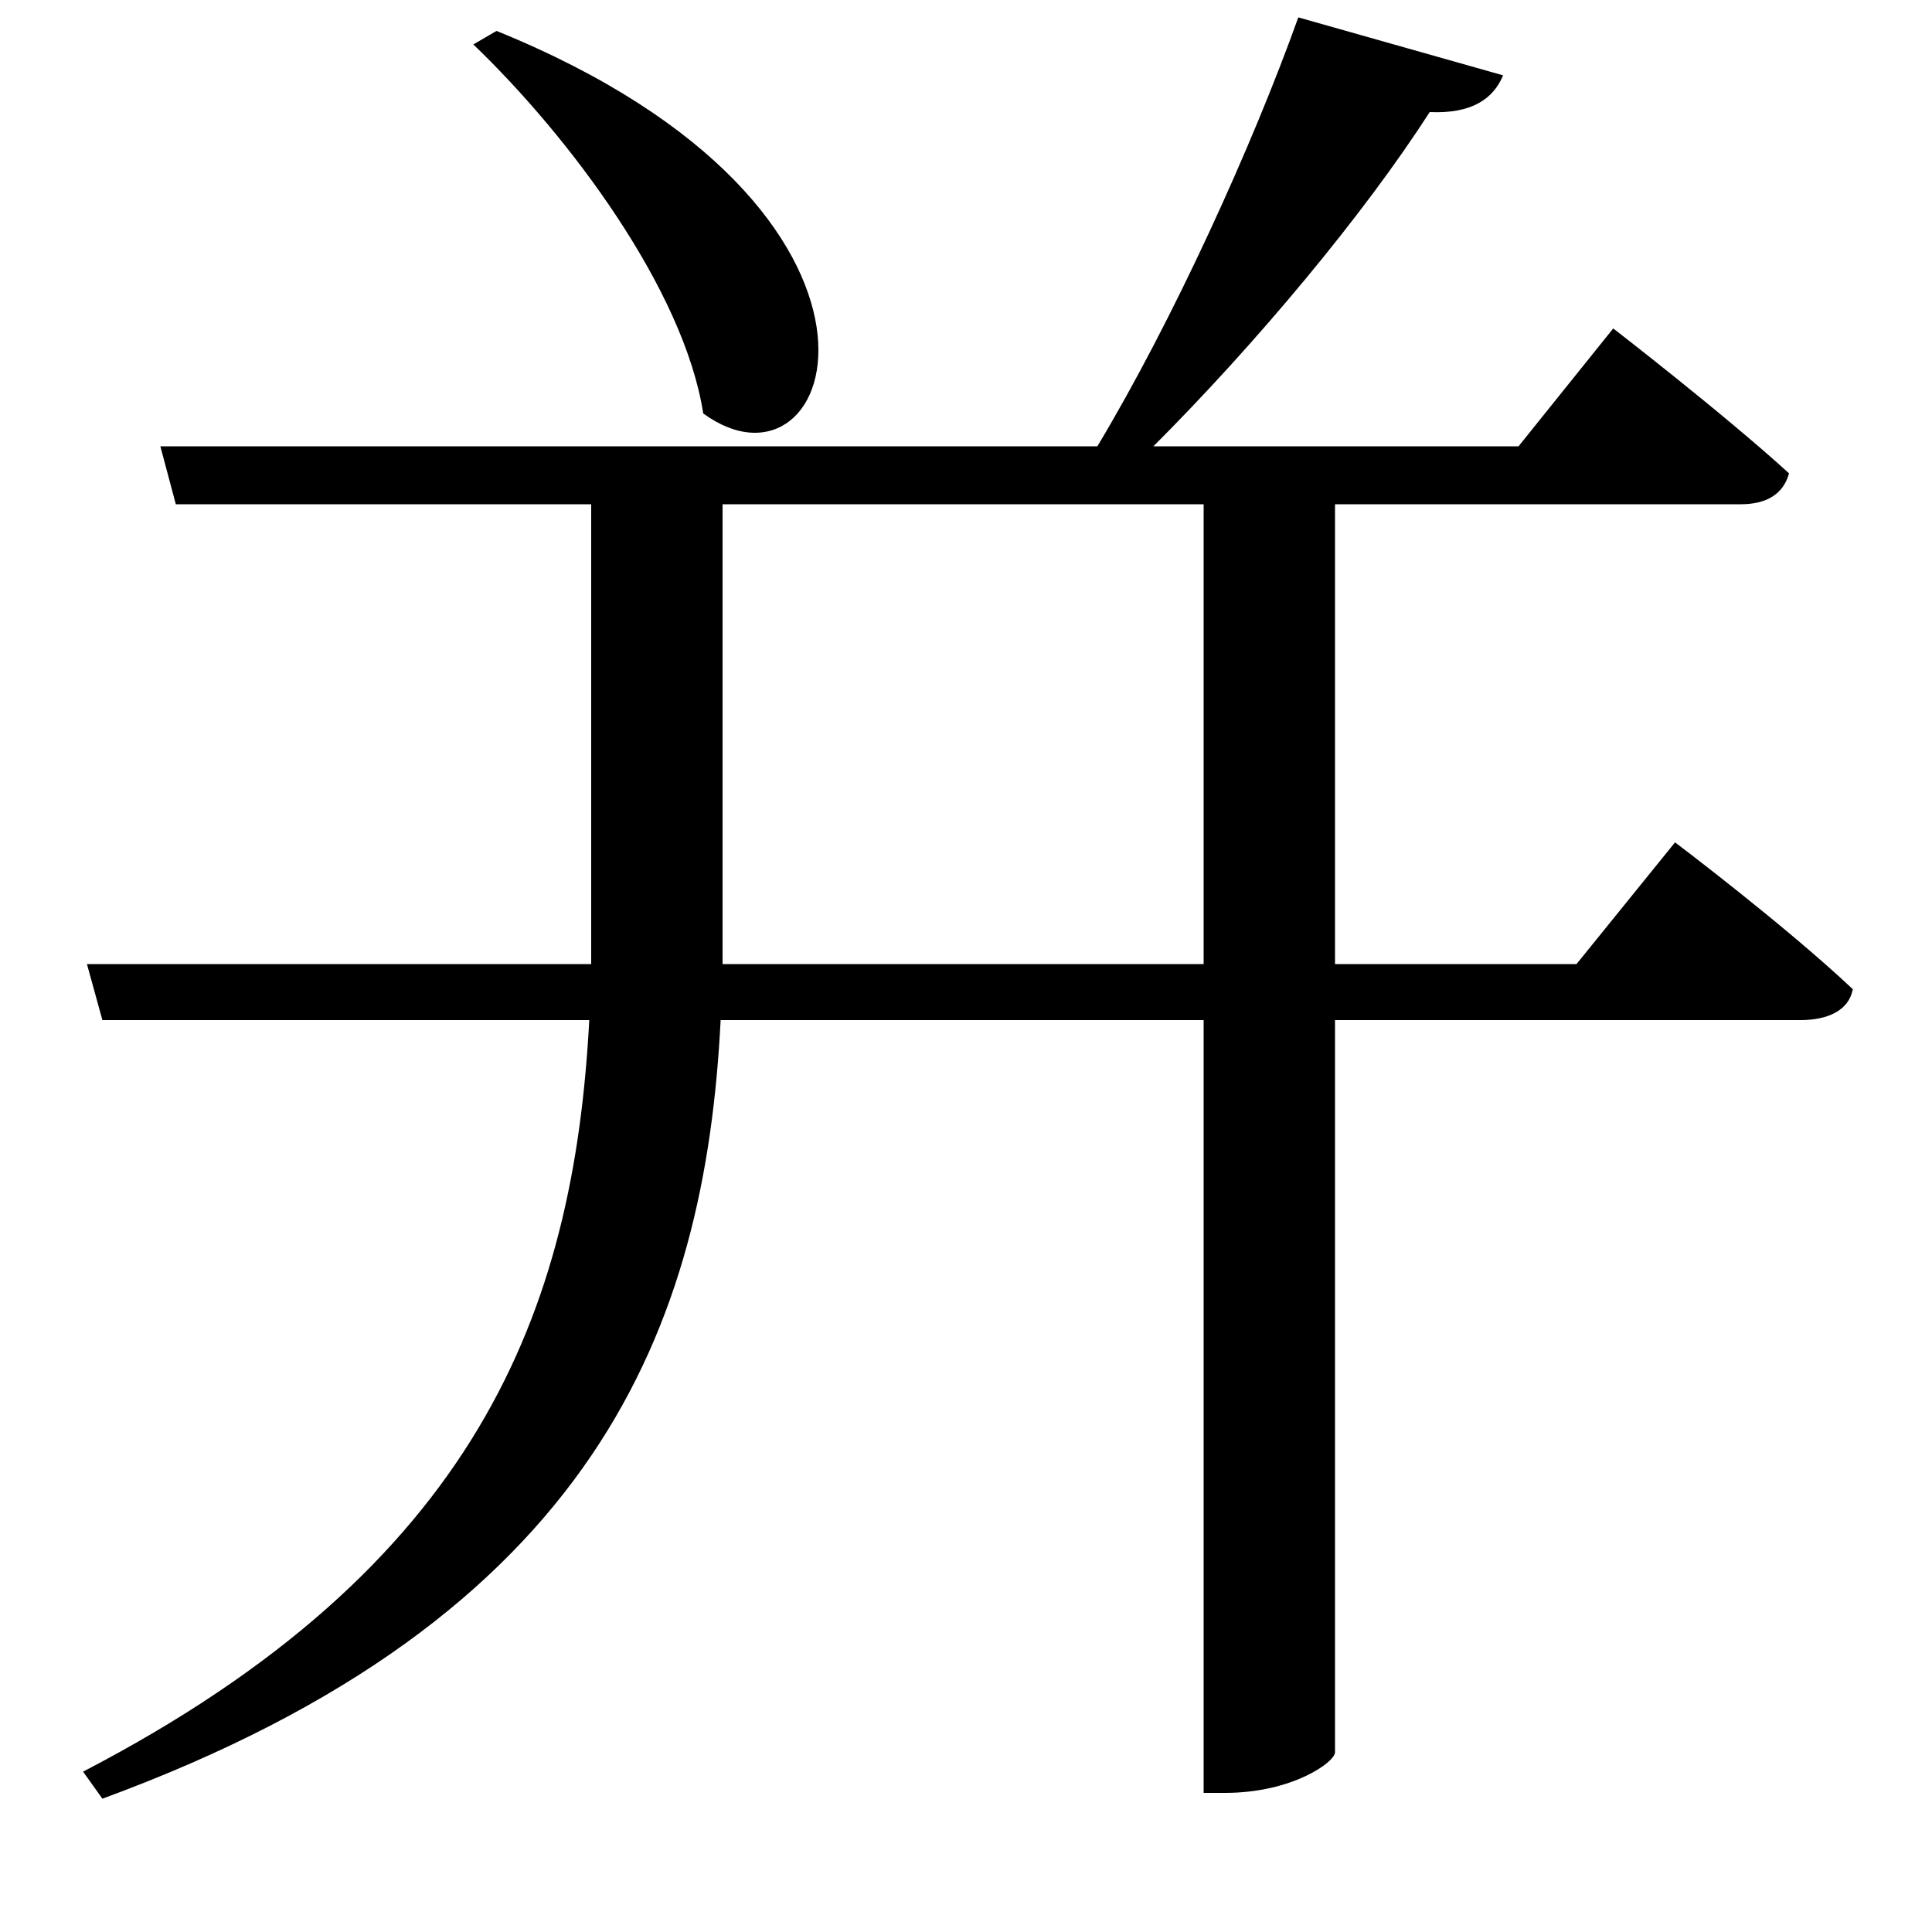 <svg xmlns="http://www.w3.org/2000/svg"
    viewBox="0 0 1000 1000">
  <!--
© 2017-2024 Adobe (http://www.adobe.com/).
Noto is a trademark of Google Inc.
This Font Software is licensed under the SIL Open Font License, Version 1.1. This Font Software is distributed on an "AS IS" BASIS, WITHOUT WARRANTIES OR CONDITIONS OF ANY KIND, either express or implied. See the SIL Open Font License for the specific language, permissions and limitations governing your use of this Font Software.
http://scripts.sil.org/OFL
  -->
<path d="M257 16L245 23C295 71 354 150 364 214 434 265 486 109 257 16ZM672 9C648 76 607 166 568 231L83 231 91 261 306 261 306 482 306 499 45 499 53 528 305 528C297 679 247 811 43 917L53 931C309 837 365 686 373 528L623 528 623 928 634 928C669 928 691 912 691 907L691 528 932 528C946 528 957 523 959 512 924 479 867 436 867 436L816 499 691 499 691 261 901 261C914 261 923 256 926 245 892 214 835 170 835 170L786 231 597 231C650 178 706 111 740 58 762 59 773 51 778 39ZM623 499L374 499 374 480 374 261 623 261Z"/>
</svg>